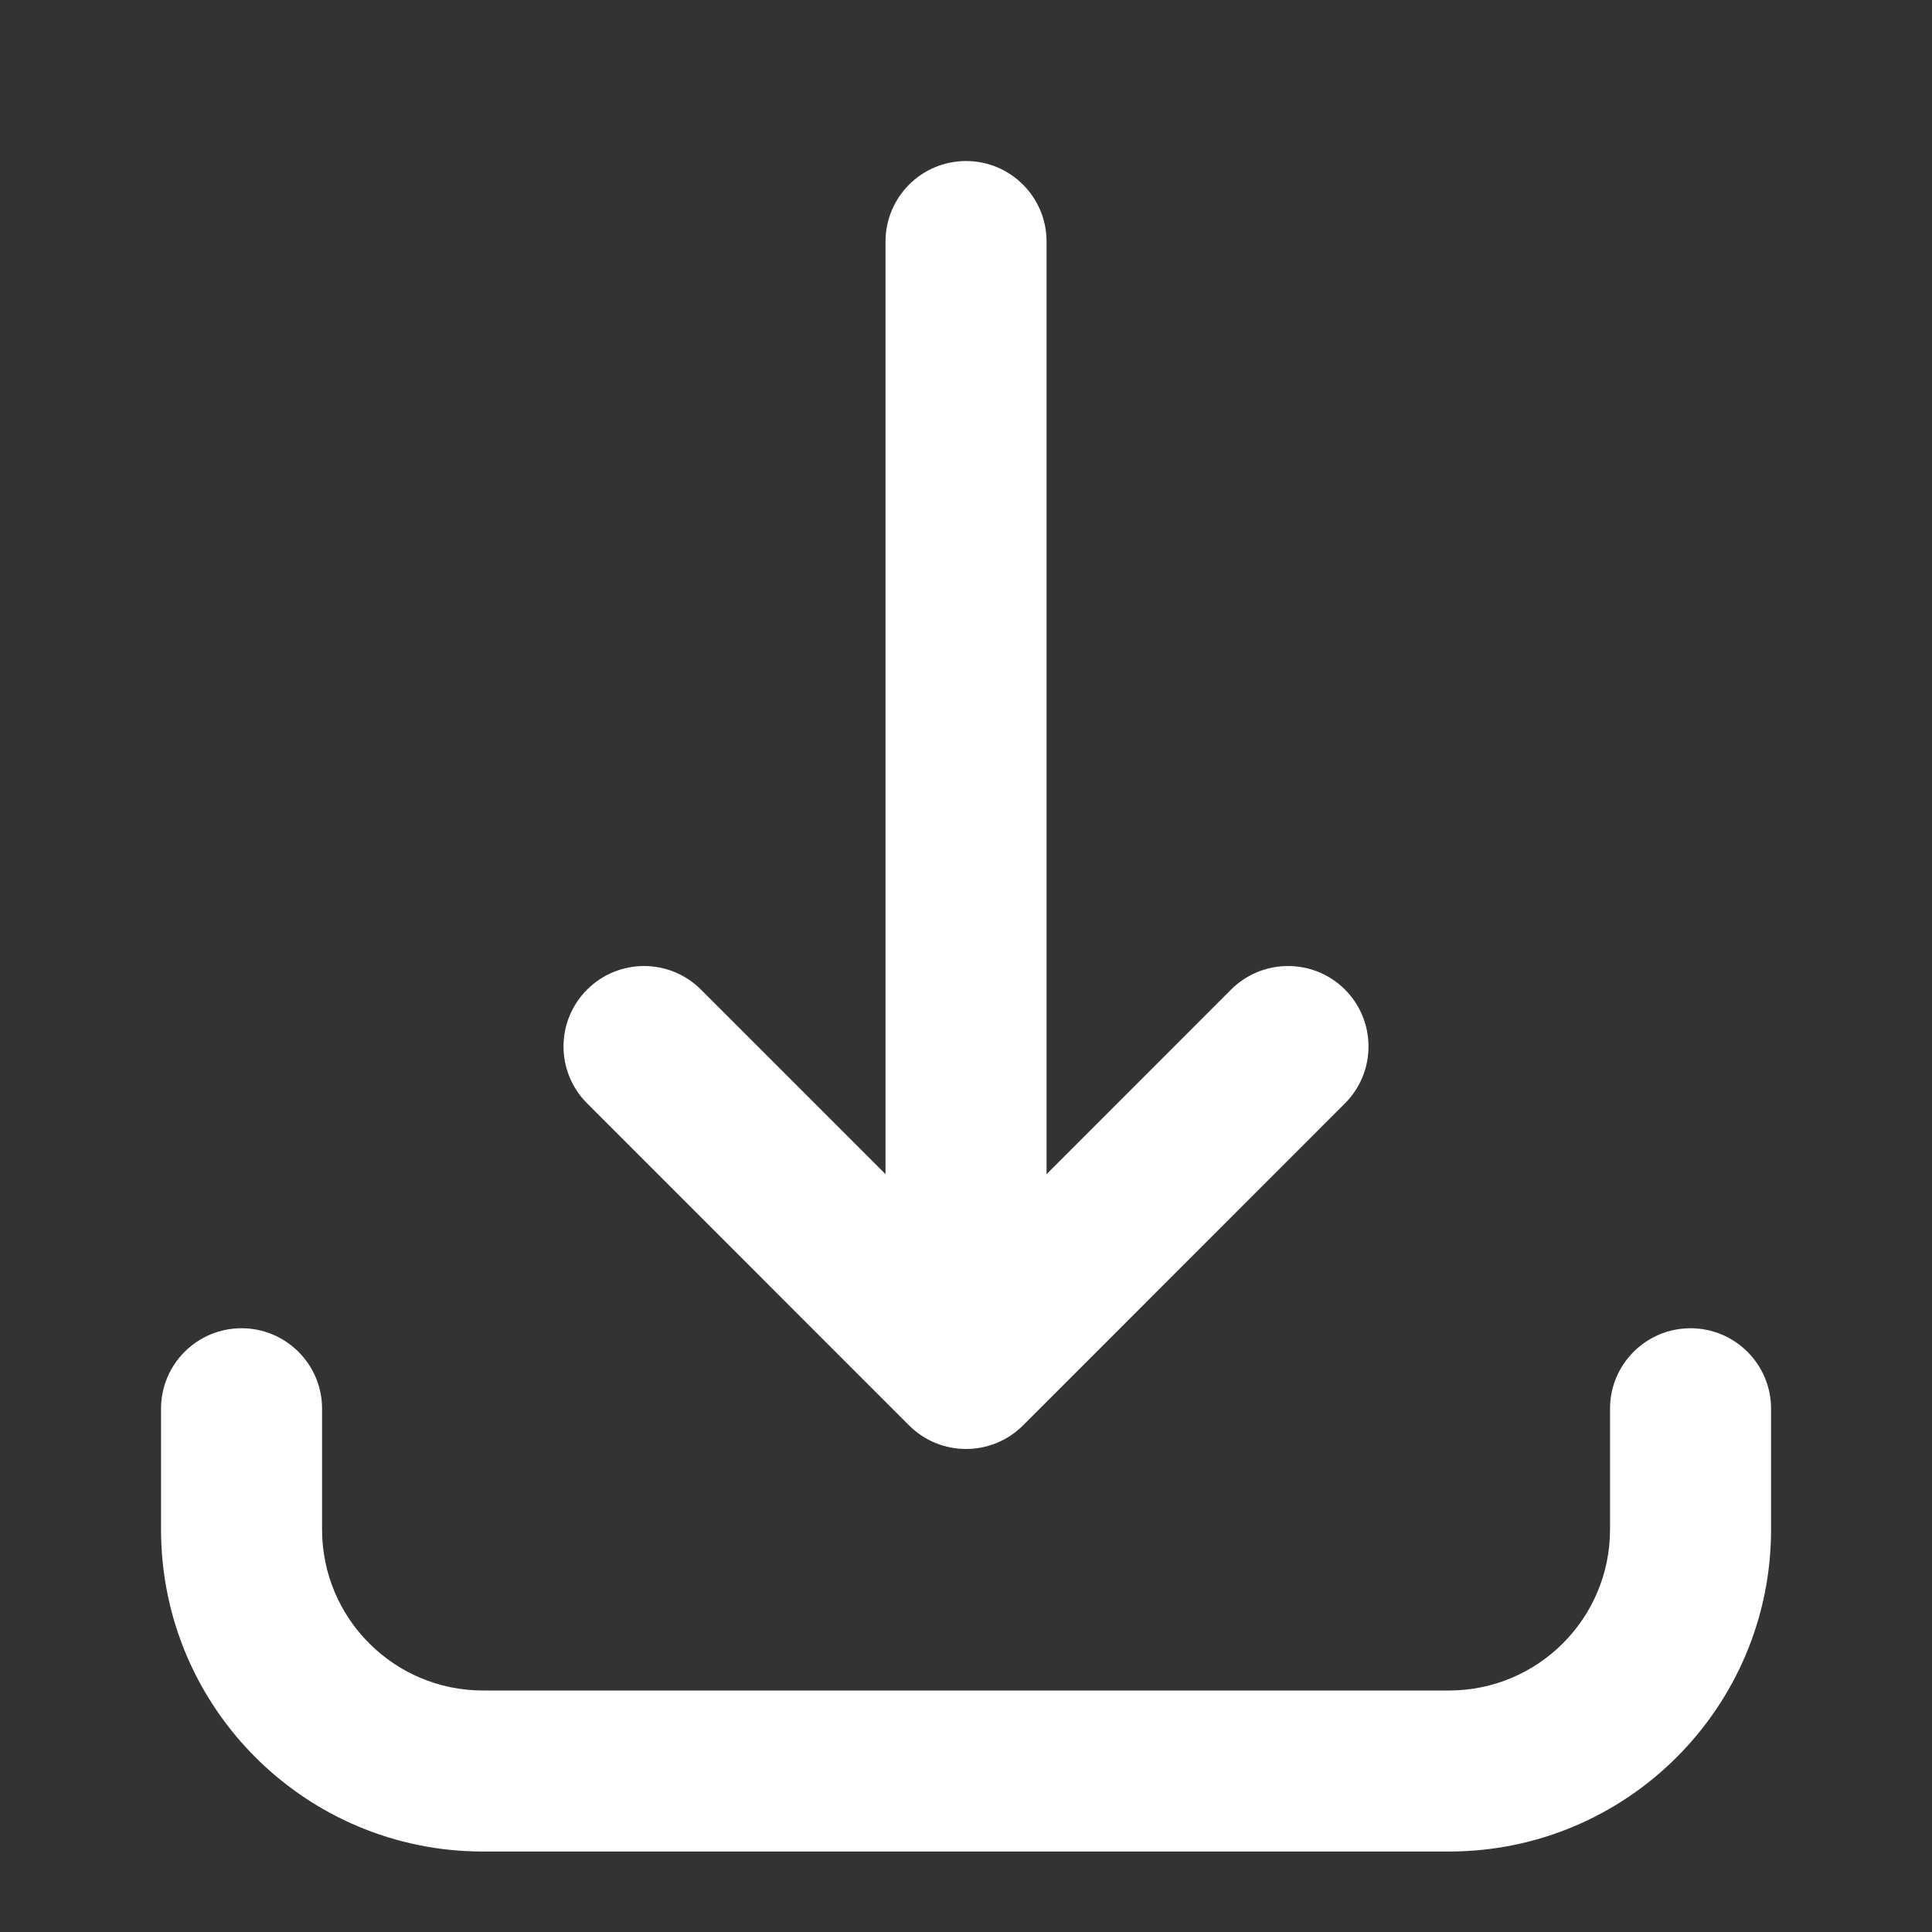 <svg width="20" height="20" viewBox="0 0 20 20" fill="none" xmlns="http://www.w3.org/2000/svg">
<rect x="0" y="0" width="20" height="20" fill="#333333" stroke="none"/>
<g id="icon / download">
<g id="icon">
<path d="M13.923 11.422L10.59 14.756C10.264 15.081 9.737 15.081 9.411 14.756L6.078 11.422C5.752 11.097 5.752 10.569 6.078 10.244C6.403 9.919 6.931 9.919 7.256 10.244L9.167 12.155V2.5C9.167 2.04 9.54 1.667 10 1.667C10.461 1.667 10.834 2.04 10.834 2.5V12.155L12.744 10.244C13.07 9.919 13.598 9.919 13.923 10.244C14.248 10.569 14.248 11.097 13.923 11.422Z" fill="white"/>
<path d="M3.334 14.583C3.334 14.123 2.961 13.75 2.5 13.75C2.04 13.75 1.667 14.123 1.667 14.583V15.833C1.667 17.674 3.159 19.167 5 19.167H15C16.841 19.167 18.334 17.674 18.334 15.833V14.583C18.334 14.123 17.961 13.75 17.5 13.75C17.04 13.75 16.667 14.123 16.667 14.583V15.833C16.667 16.754 15.921 17.5 15 17.5H5C4.08 17.5 3.334 16.754 3.334 15.833V14.583Z" fill="white"/>
</g>
</g>
</svg>
